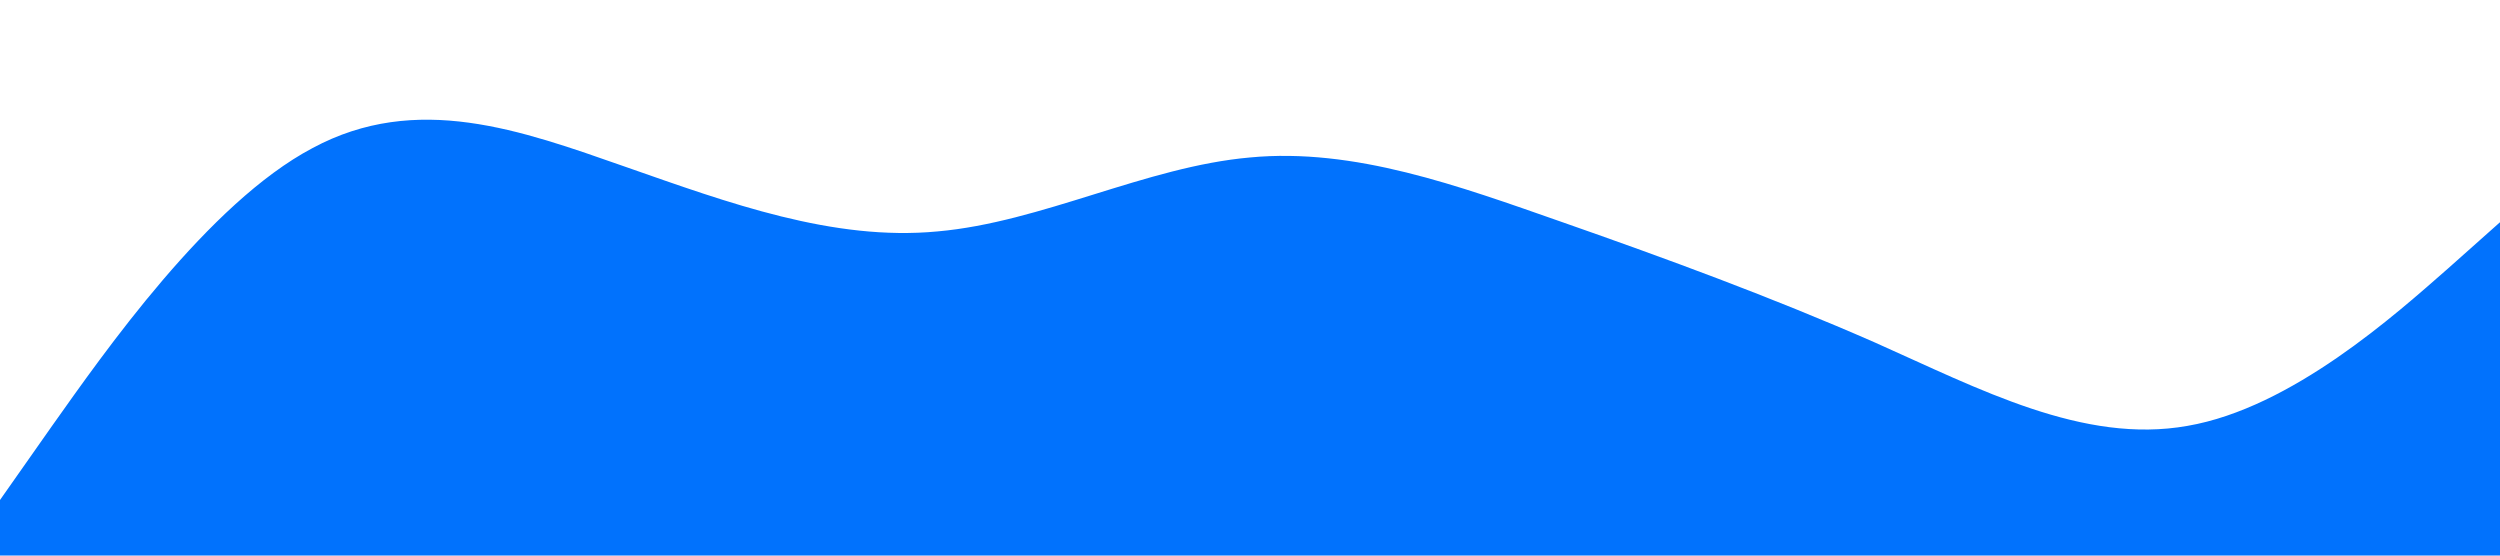 <svg xmlns='http://www.w3.org/2000/svg' viewBox='0 0 1440 320'><path fill='#0172fd' fill-opacity='1' d='M0,288L30,245.3C60,203,120,117,180,85.3C240,53,300,75,360,96C420,117,480,139,540,133.3C600,128,660,96,720,90.7C780,85,840,107,900,128C960,149,1020,171,1080,197.3C1140,224,1200,256,1260,245.3C1320,235,1380,181,1410,154.7L1440,128L1440,320L1410,320C1380,320,1320,320,1260,320C1200,320,1140,320,1080,320C1020,320,960,320,900,320C840,320,780,320,720,320C660,320,600,320,540,320C480,320,420,320,360,320C300,320,240,320,180,320C120,320,60,320,30,320L0,320Z'></path></svg>